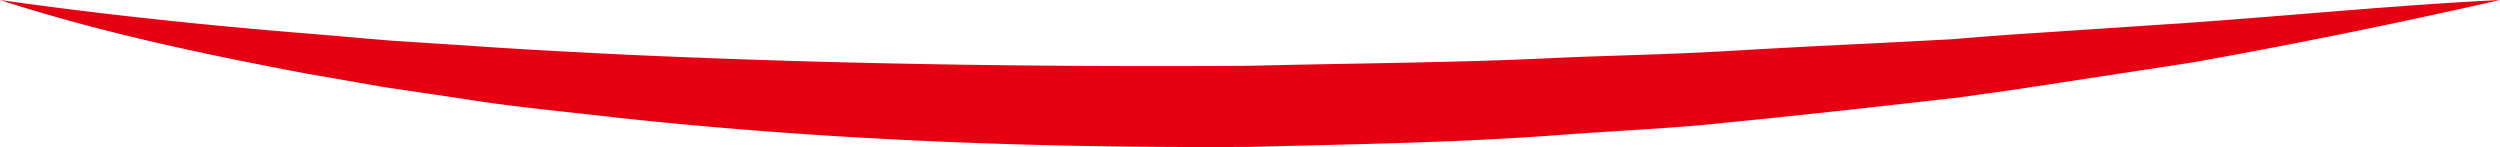 <svg width="187" height="11" fill="none" xmlns="http://www.w3.org/2000/svg"><path d="M0 0c7.442 2.412 15.146 4.033 22.865 5.494l5.808 1.011 5.835.865c3.885.634 7.81.975 11.722 1.438 15.686 1.693 31.478 2.278 47.244 2.18 7.876-.207 15.765-.316 23.628-.926 3.925-.292 7.863-.45 11.775-.864 3.912-.39 7.823-.804 11.735-1.243l5.861-.658c1.95-.28 3.899-.536 5.835-.84l11.643-1.779A505.904 505.904 0 00187 0c-7.876.39-15.66 1.17-23.47 1.718l-11.709.78c-1.95.121-3.899.28-5.835.438l-5.848.305c-3.899.182-7.797.39-11.683.621-3.898.207-7.797.292-11.682.45-7.784.39-15.581.415-23.365.61-15.594.097-31.163-.122-46.73-.84-3.886-.196-7.784-.39-11.67-.67l-5.835-.378-5.834-.5C15.542 1.913 7.77 1.097 0 0z" fill="#E50012"/></svg>